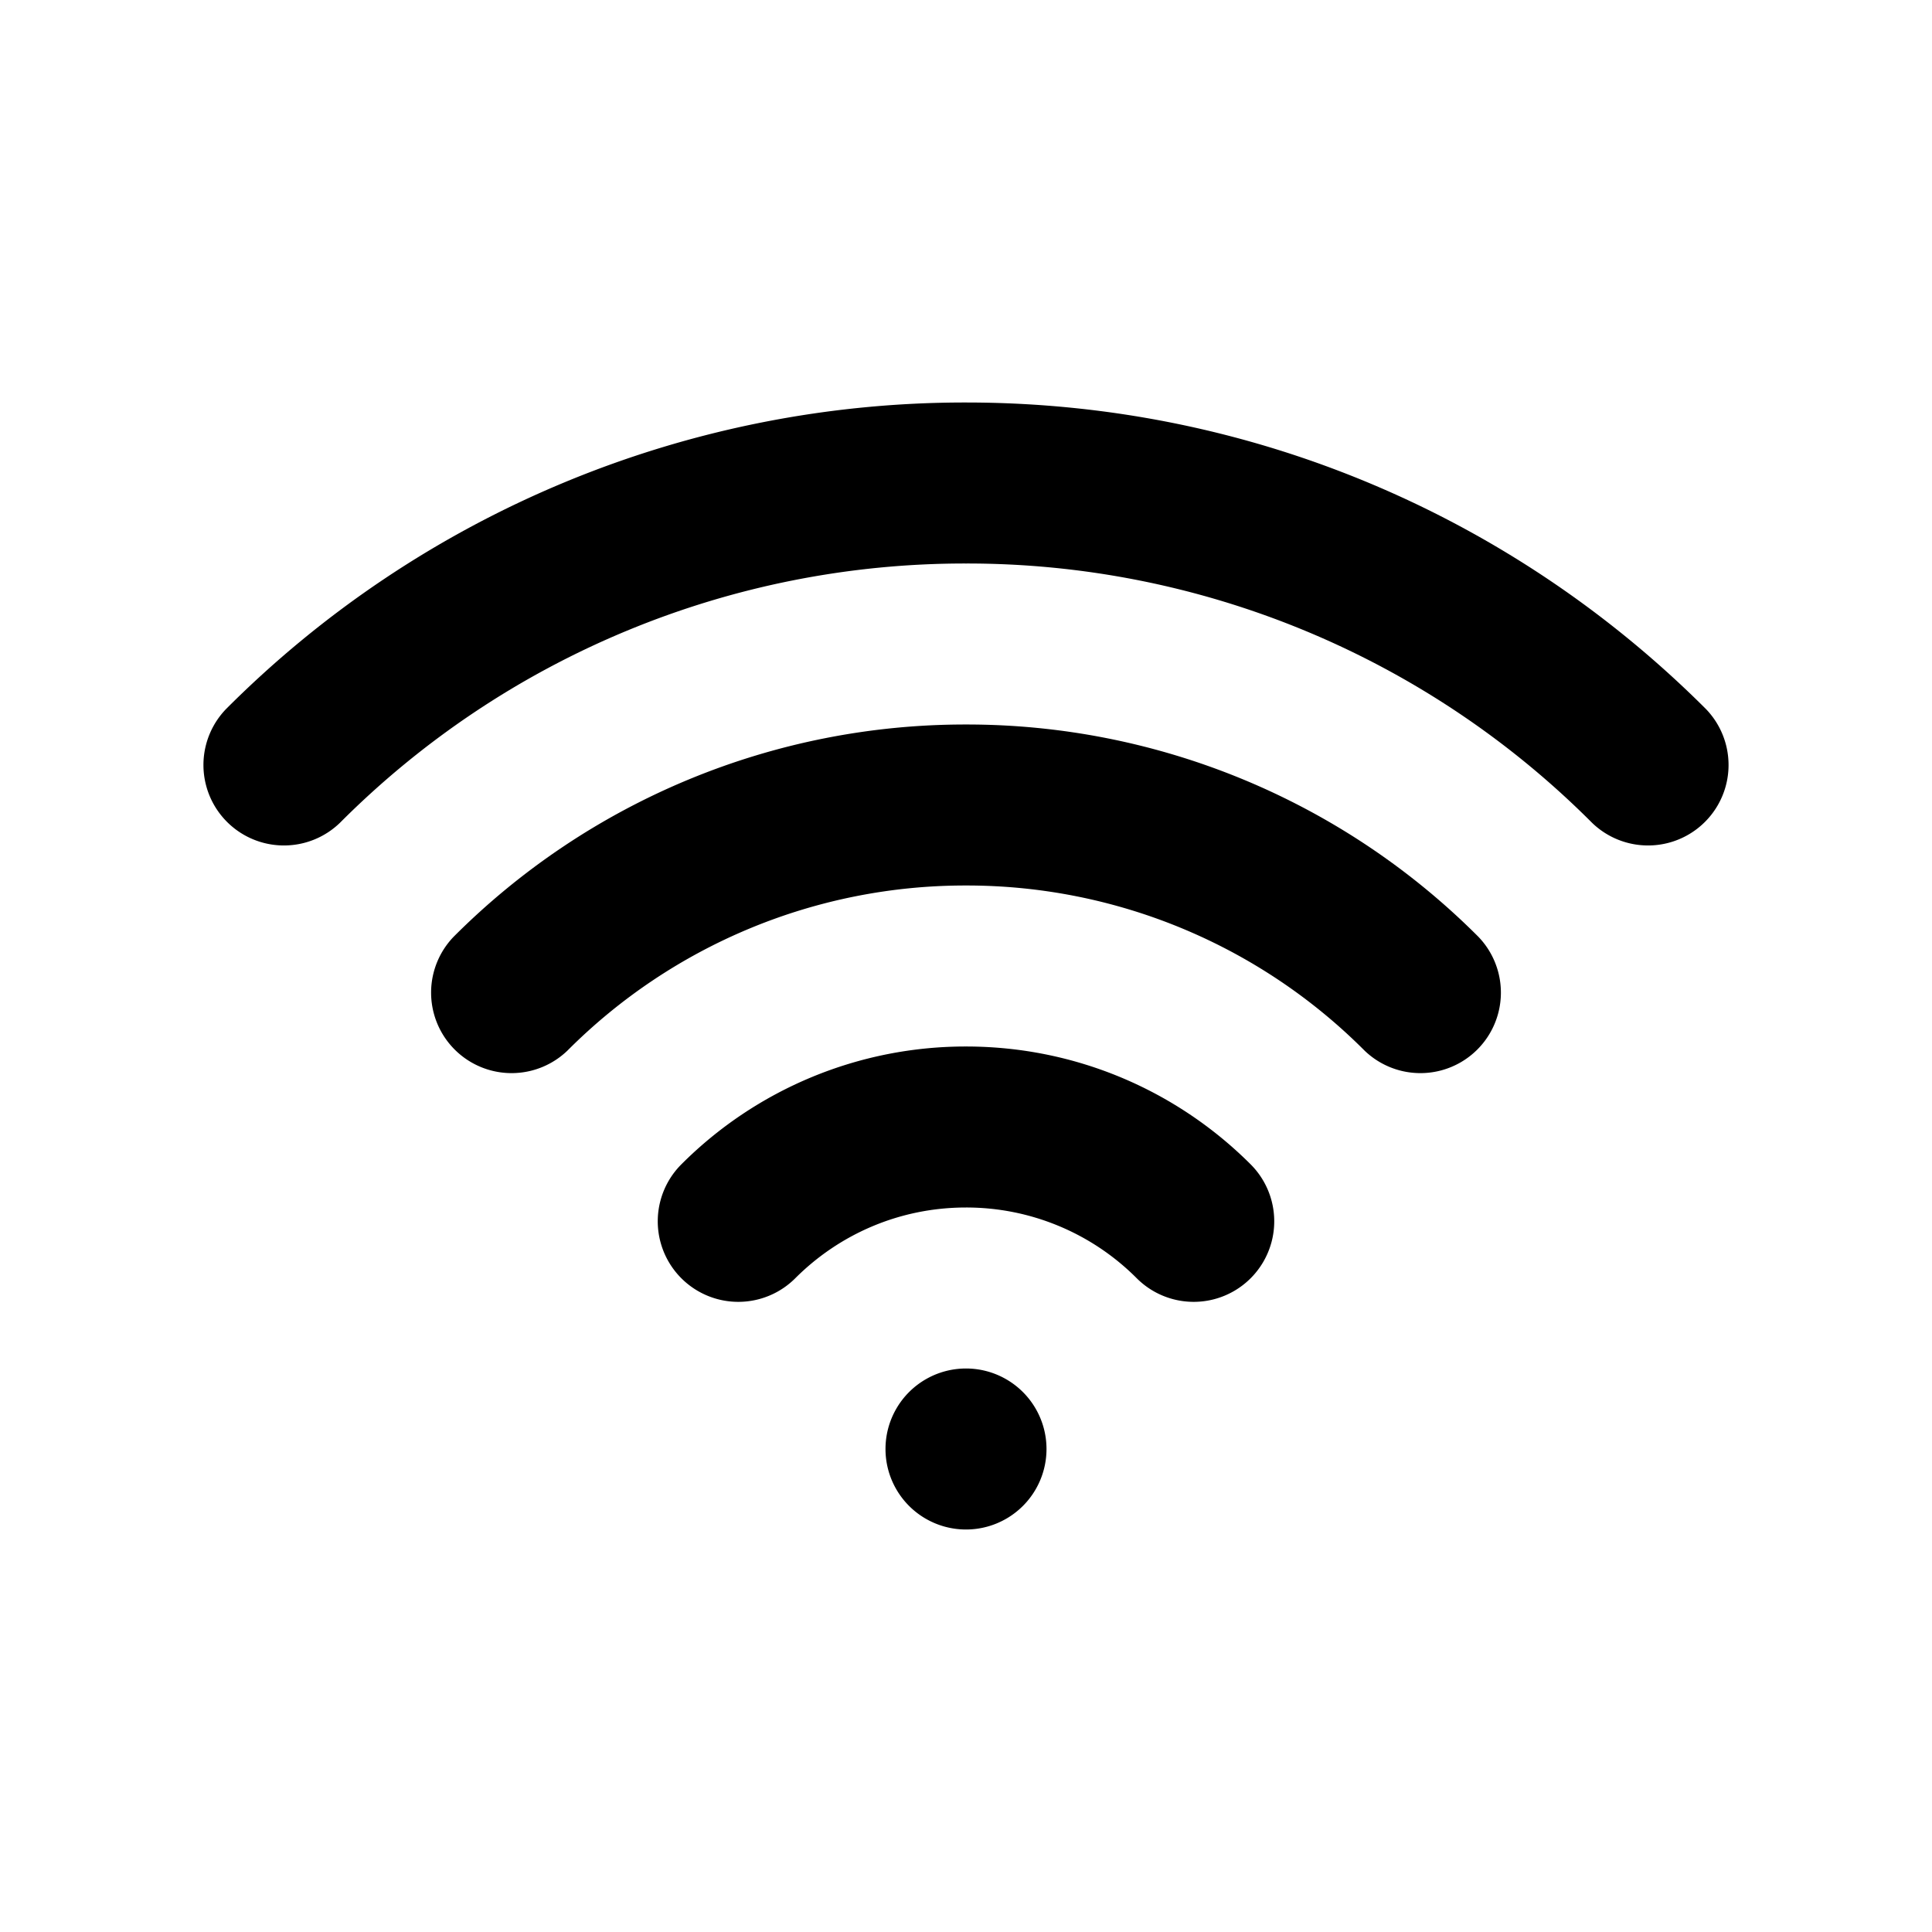<svg xmlns="http://www.w3.org/2000/svg" width="1em" height="1em" viewBox="0 0 24 24">
	<g fill="none">
		<path d="M24 0v24H0V0zM12.593 23.258l-.011.002l-.071.035l-.02.004l-.014-.004l-.071-.035c-.01-.004-.019-.001-.024.005l-.004.01l-.017.428l.005.02l.01.013l.104.074l.015.004l.012-.004l.104-.074l.012-.016l.004-.017l-.017-.427c-.002-.01-.009-.017-.017-.018m.265-.113l-.013.002l-.185.093l-.01.01l-.003.011l.018.43l.005.012l.008.007l.201.093c.012.004.023 0 .029-.008l.004-.014l-.034-.614c-.003-.012-.01-.02-.02-.022m-.715.002a.023.023 0 0 0-.027.006l-.006.014l-.034.614c0 .012.007.02.017.024l.015-.002l.201-.093l.01-.008l.004-.011l.017-.43l-.003-.012l-.01-.01z" />
		<path fill="currentColor" d="M12 17a1 1 0 1 1 0 2a1 1 0 0 1 0-2m0-4c1.38 0 2.632.56 3.536 1.464a1 1 0 0 1-1.415 1.415A2.988 2.988 0 0 0 12 15c-.829 0-1.577.335-2.121.879a1 1 0 0 1-1.415-1.415A4.987 4.987 0 0 1 12 13m0-4a8.975 8.975 0 0 1 6.364 2.636a1 1 0 0 1-1.414 1.414A6.975 6.975 0 0 0 12 11a6.975 6.975 0 0 0-4.95 2.05a1 1 0 0 1-1.414-1.414A8.975 8.975 0 0 1 12 9m0-4c3.59 0 6.84 1.456 9.192 3.808a1 1 0 0 1-1.414 1.414A10.962 10.962 0 0 0 12 7a10.96 10.96 0 0 0-7.778 3.222a1 1 0 0 1-1.414-1.414A12.962 12.962 0 0 1 12 5" />
	</g>
</svg>